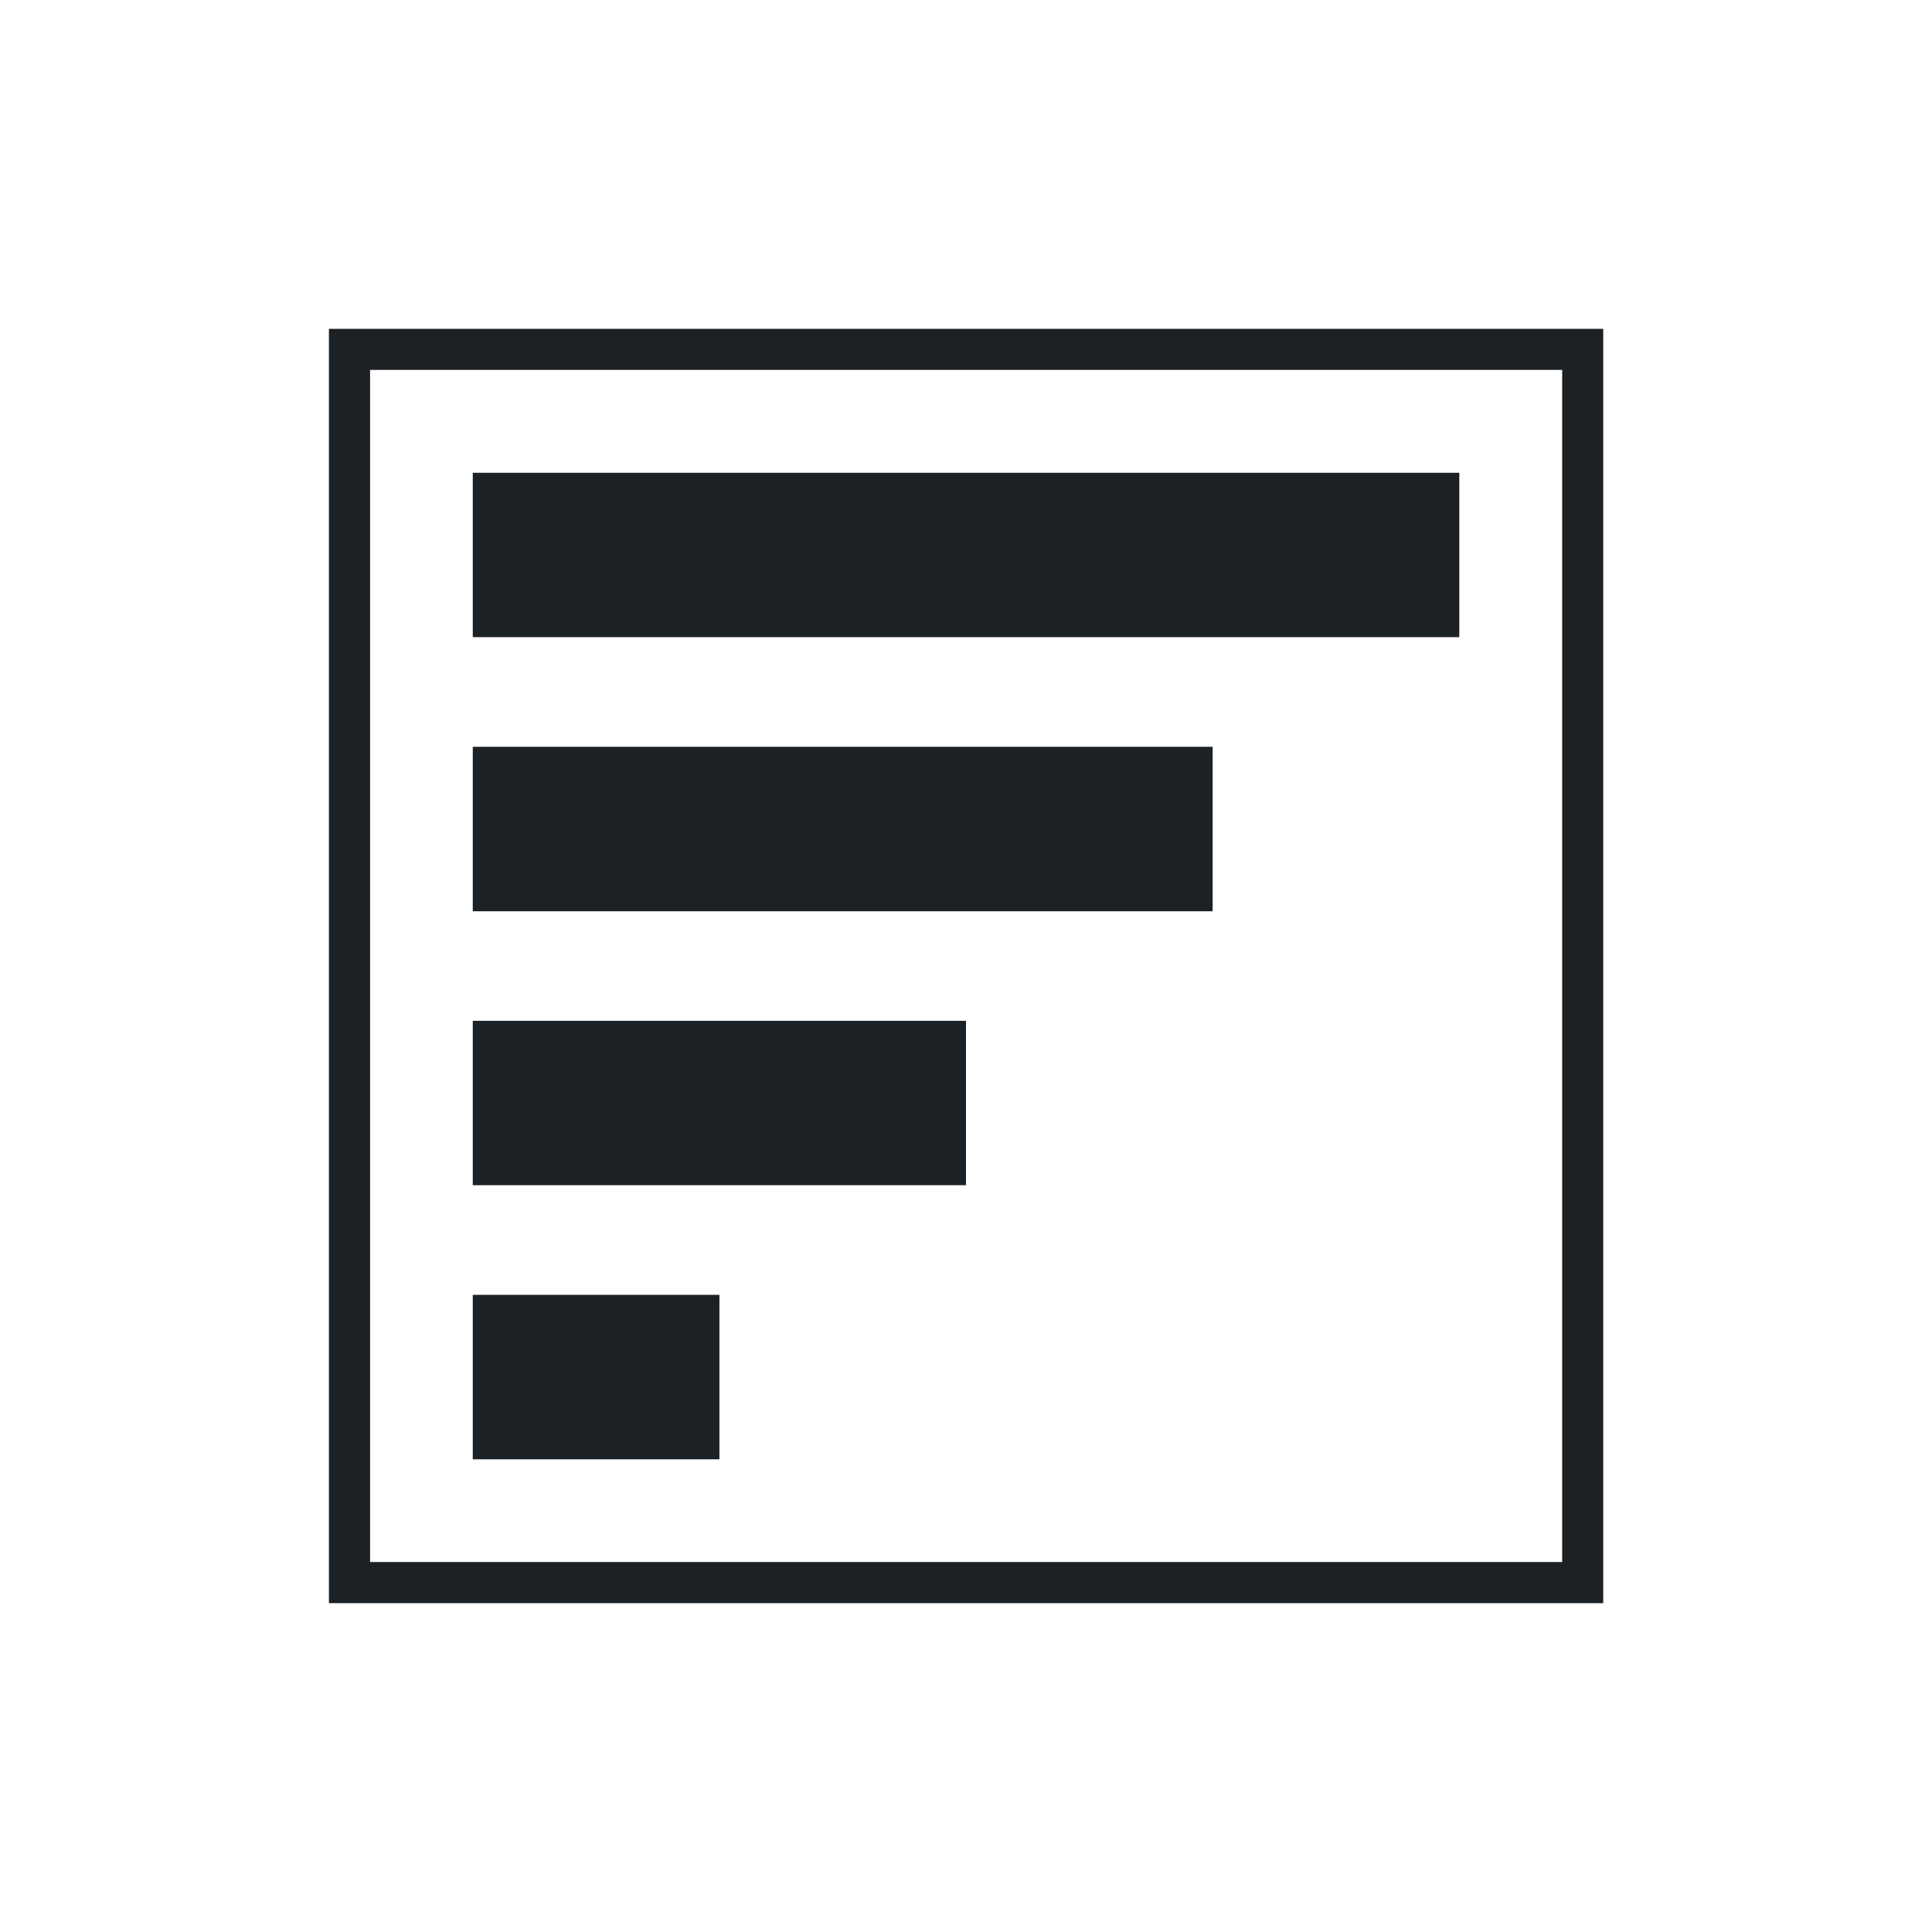 <svg width="24" height="24" viewBox="0 0 24 24" fill="none" xmlns="http://www.w3.org/2000/svg">
<path d="M5.873 5.873H18.128V7.915H5.873V5.873Z" fill="#1C2125"/>
<path d="M5.873 16.085H8.937V18.128H5.873V16.085Z" fill="#1C2125"/>
<path d="M5.873 9.277H15.064V11.32H5.873V9.277Z" fill="#1C2125"/>
<path d="M5.873 12.681H12V14.723H5.873V12.681Z" fill="#1C2125"/>
<path d="M19.916 19.915H4.086V4.085H19.916V19.915ZM4.597 19.404H19.406V4.595H4.597V19.404Z" fill="#1C2125"/>
</svg>
